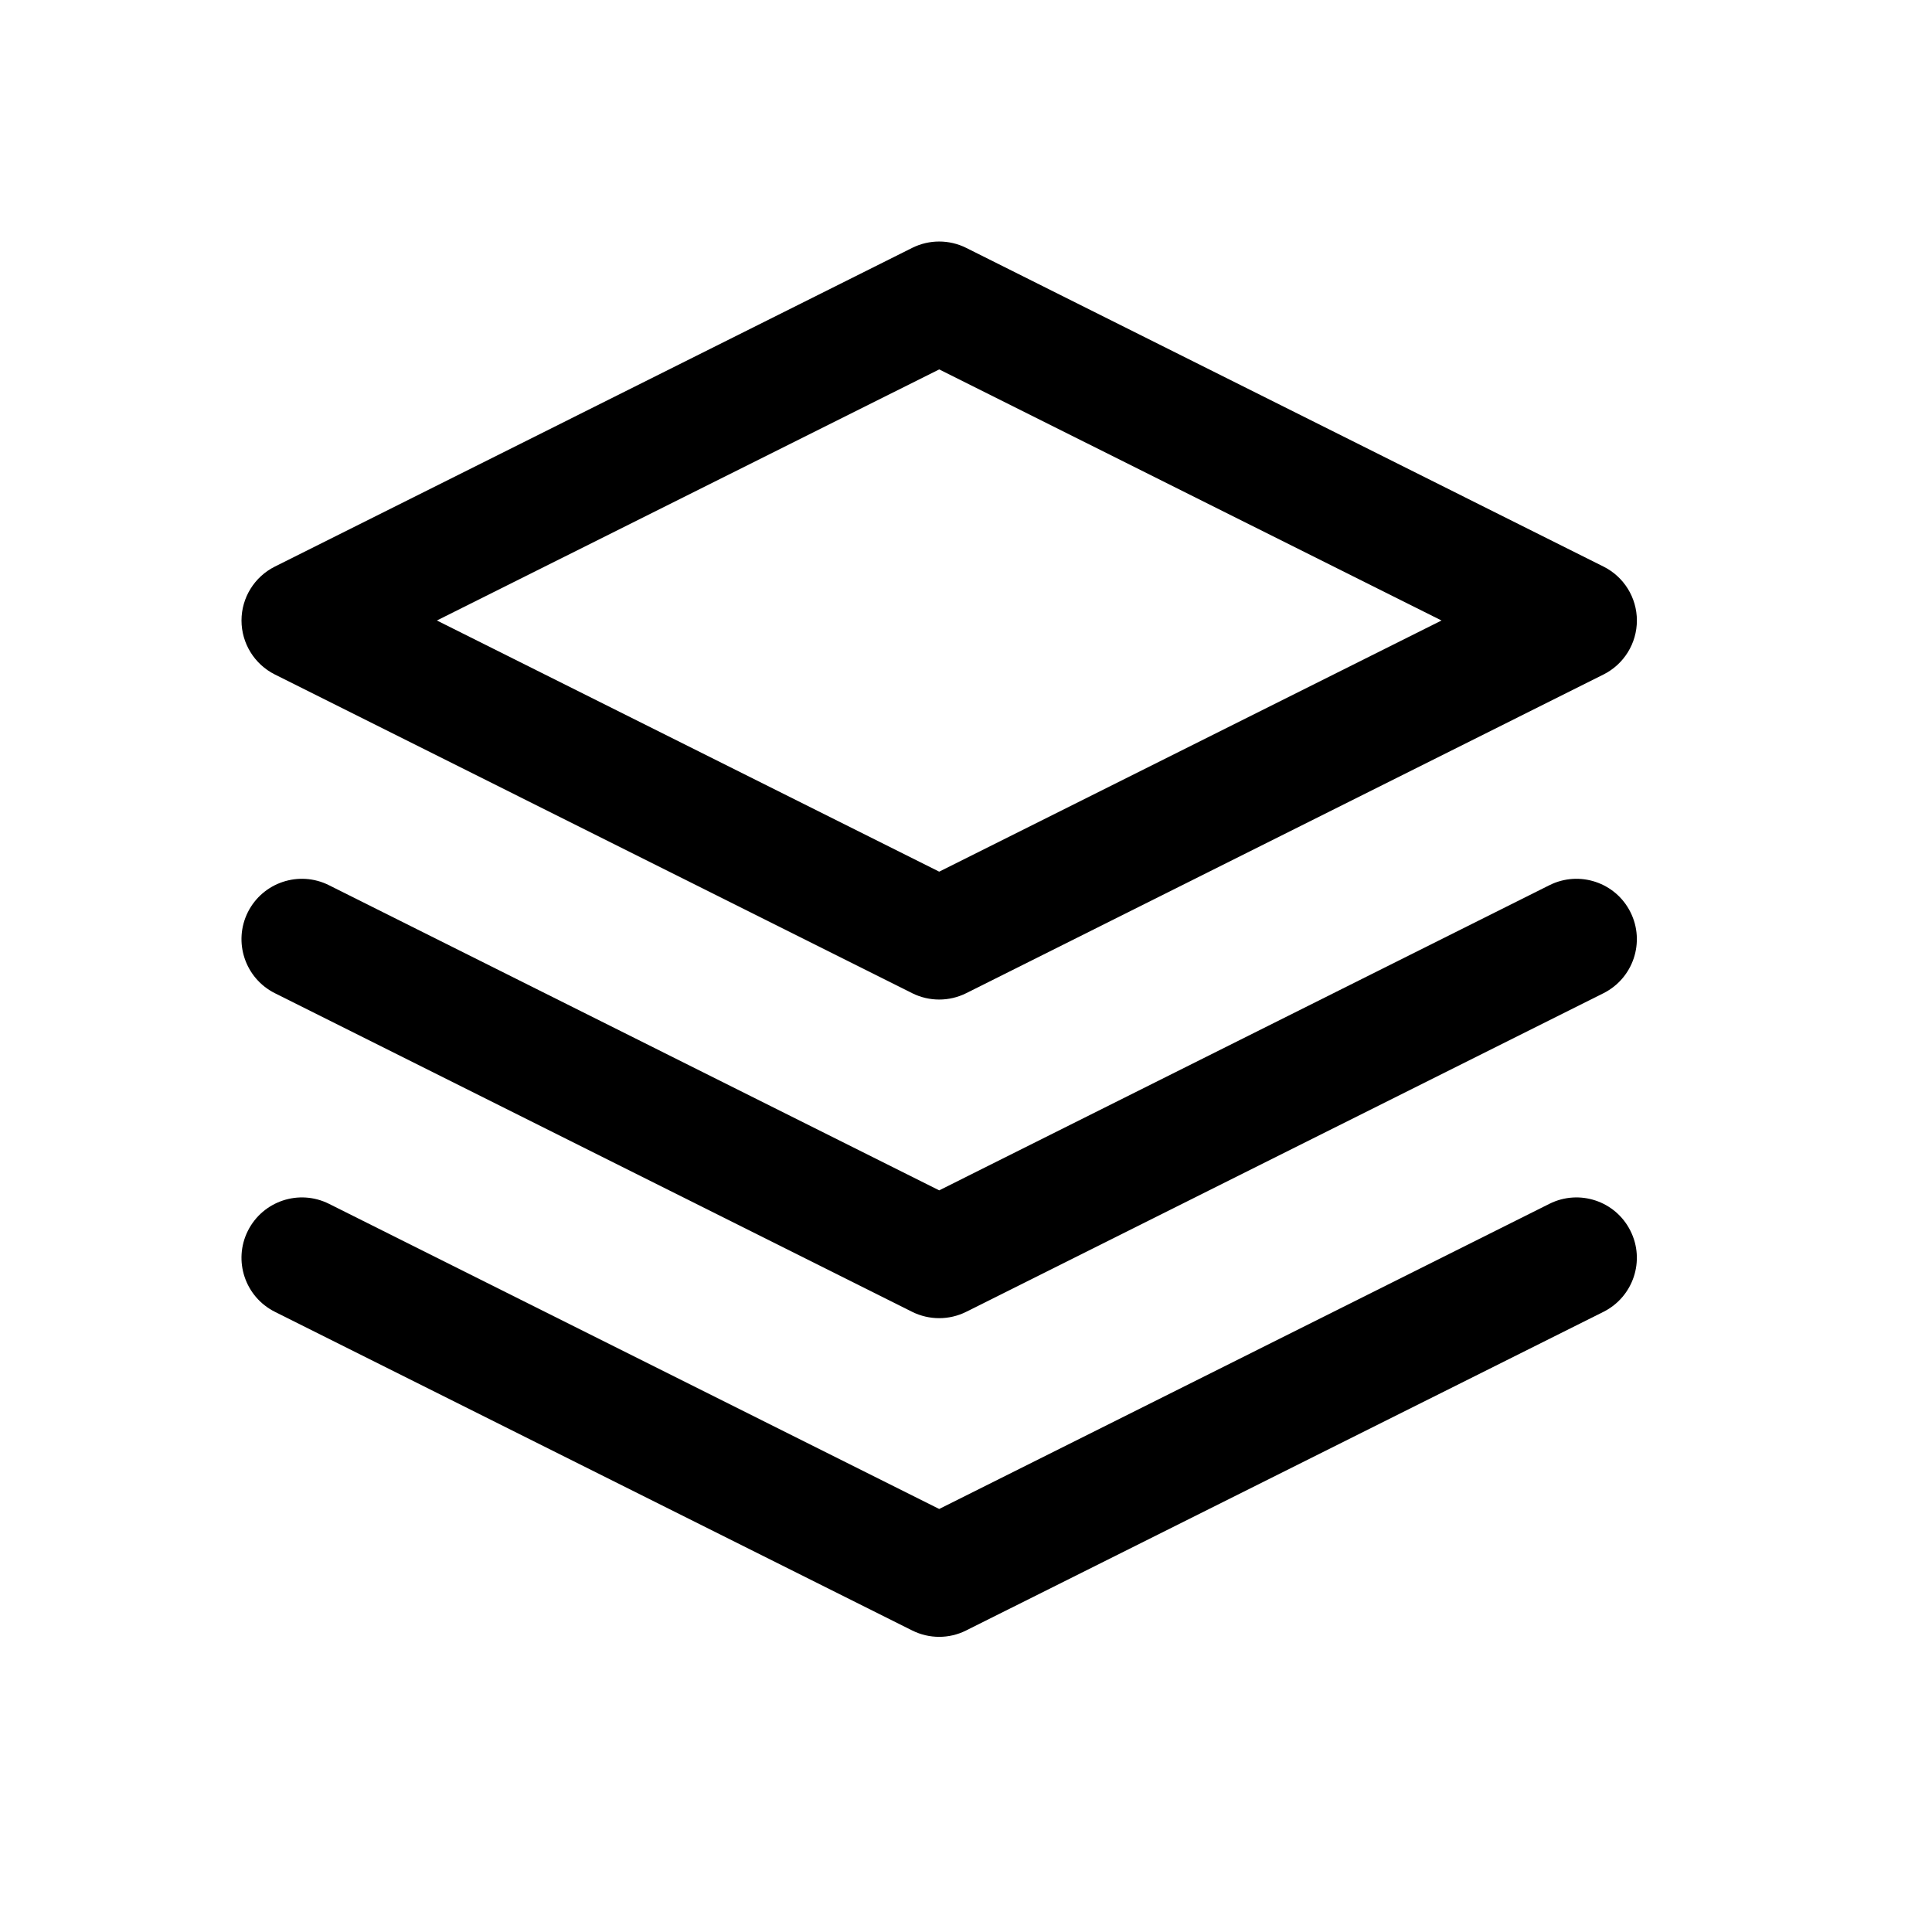 <svg width="24" height="24" viewBox="0 0 24 24" fill="none" xmlns="http://www.w3.org/2000/svg">
<path fill-rule="evenodd" clip-rule="evenodd" d="M11.332 3.079C11.543 2.974 11.791 2.974 12.002 3.079L19.919 7.038C20.173 7.165 20.334 7.424 20.334 7.708C20.334 7.992 20.173 8.252 19.919 8.379L12.002 12.338C11.791 12.443 11.543 12.443 11.332 12.338L3.415 8.379C3.161 8.252 3 7.992 3 7.708C3 7.424 3.161 7.165 3.415 7.038L11.332 3.079ZM5.427 7.708L11.667 10.828L17.907 7.708L11.667 4.589L5.427 7.708Z" fill="black"/>
<path fill-rule="evenodd" clip-rule="evenodd" d="M3.079 15.29C3.265 14.919 3.715 14.769 4.086 14.954L11.667 18.745L19.248 14.954C19.619 14.769 20.069 14.919 20.254 15.29C20.44 15.66 20.289 16.11 19.919 16.296L12.002 20.254C11.791 20.36 11.543 20.36 11.331 20.254L3.415 16.296C3.044 16.11 2.894 15.66 3.079 15.29Z" fill="black"/>
<path fill-rule="evenodd" clip-rule="evenodd" d="M3.079 11.331C3.265 10.961 3.715 10.811 4.086 10.996L11.667 14.787L19.248 10.996C19.619 10.811 20.069 10.961 20.254 11.331C20.44 11.702 20.289 12.152 19.919 12.338L12.002 16.296C11.791 16.401 11.543 16.401 11.331 16.296L3.415 12.338C3.044 12.152 2.894 11.702 3.079 11.331Z" fill="black"/>
</svg>
